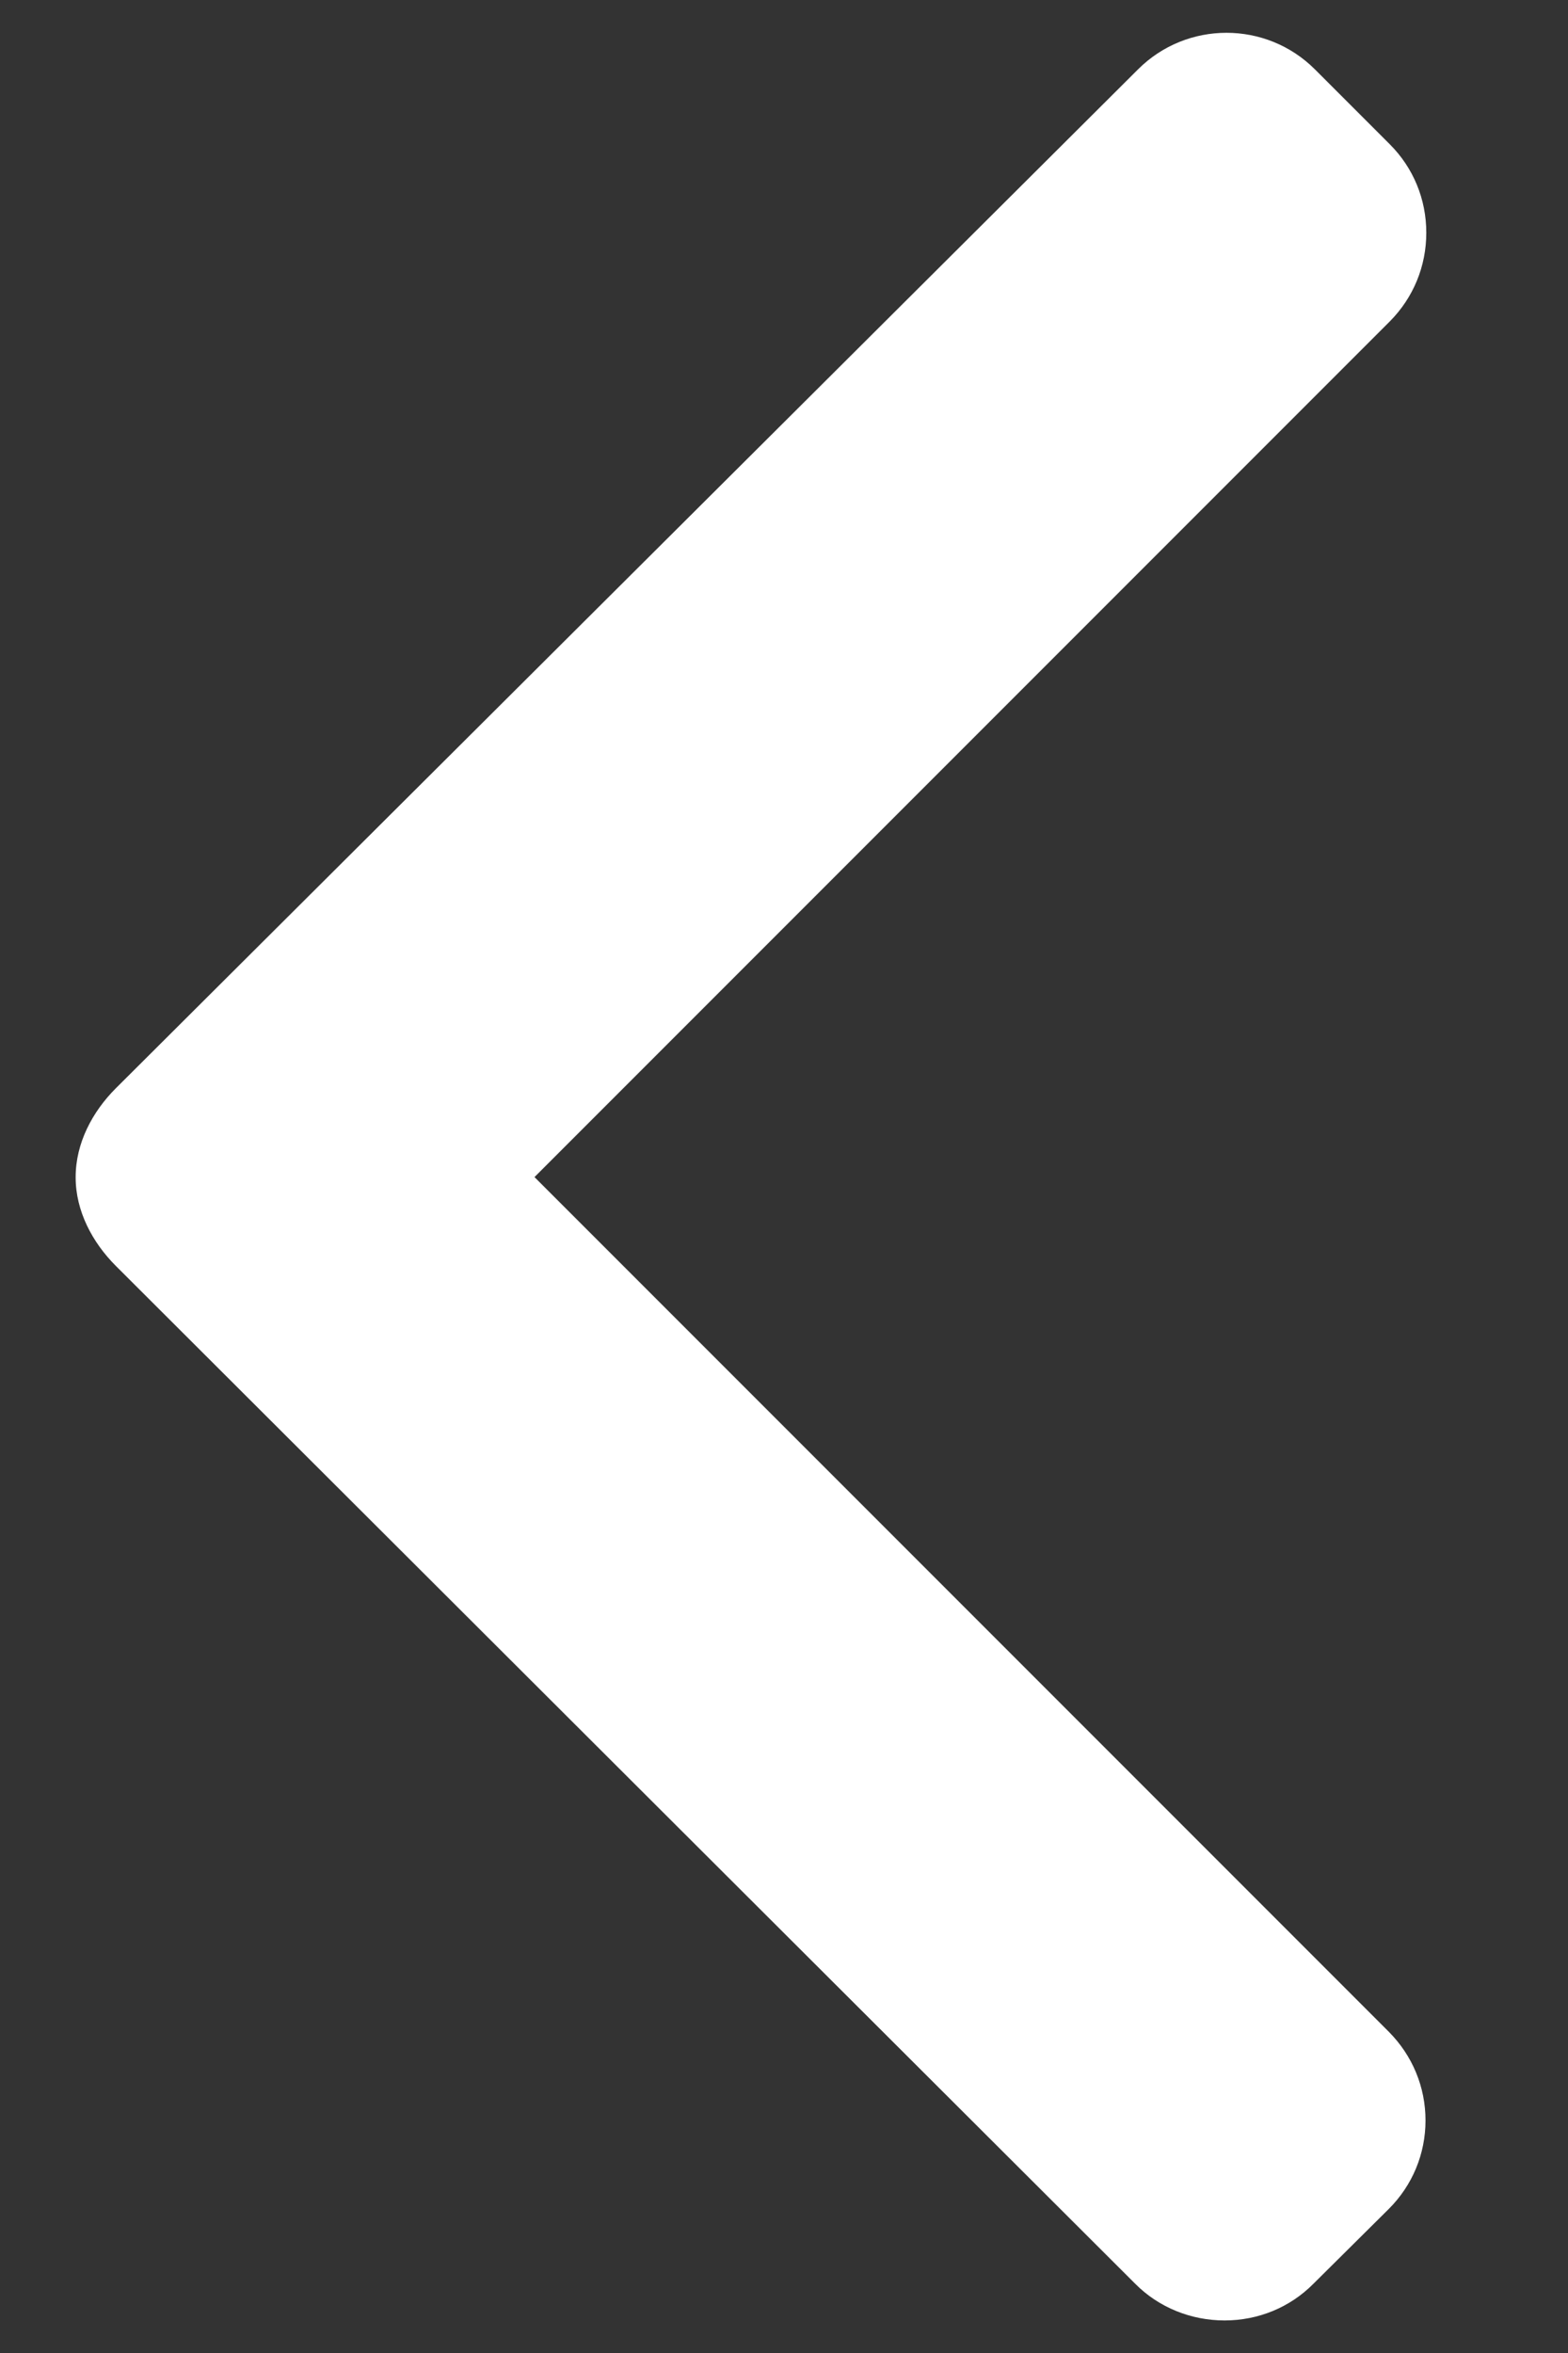 <svg width="8" height="12" viewBox="0 0 8 12" fill="none" xmlns="http://www.w3.org/2000/svg">
<rect x="0" y="0" width="8" height="12" fill="#333333" stroke="none"/>
<path d="M6.701 11.647L7.086 11.265C7.206 11.145 7.273 10.985 7.273 10.814C7.273 10.643 7.206 10.483 7.086 10.362L2.727 6.003L7.091 1.639C7.211 1.518 7.277 1.358 7.277 1.187C7.277 1.016 7.211 0.856 7.091 0.736L6.709 0.354C6.46 0.105 6.055 0.105 5.806 0.354L0.591 5.55C0.471 5.67 0.386 5.83 0.386 6.003V6.005C0.386 6.176 0.471 6.336 0.591 6.456L5.792 11.647C5.912 11.768 6.077 11.834 6.248 11.834C6.419 11.834 6.581 11.768 6.701 11.647Z" fill="white"/>
</svg>
